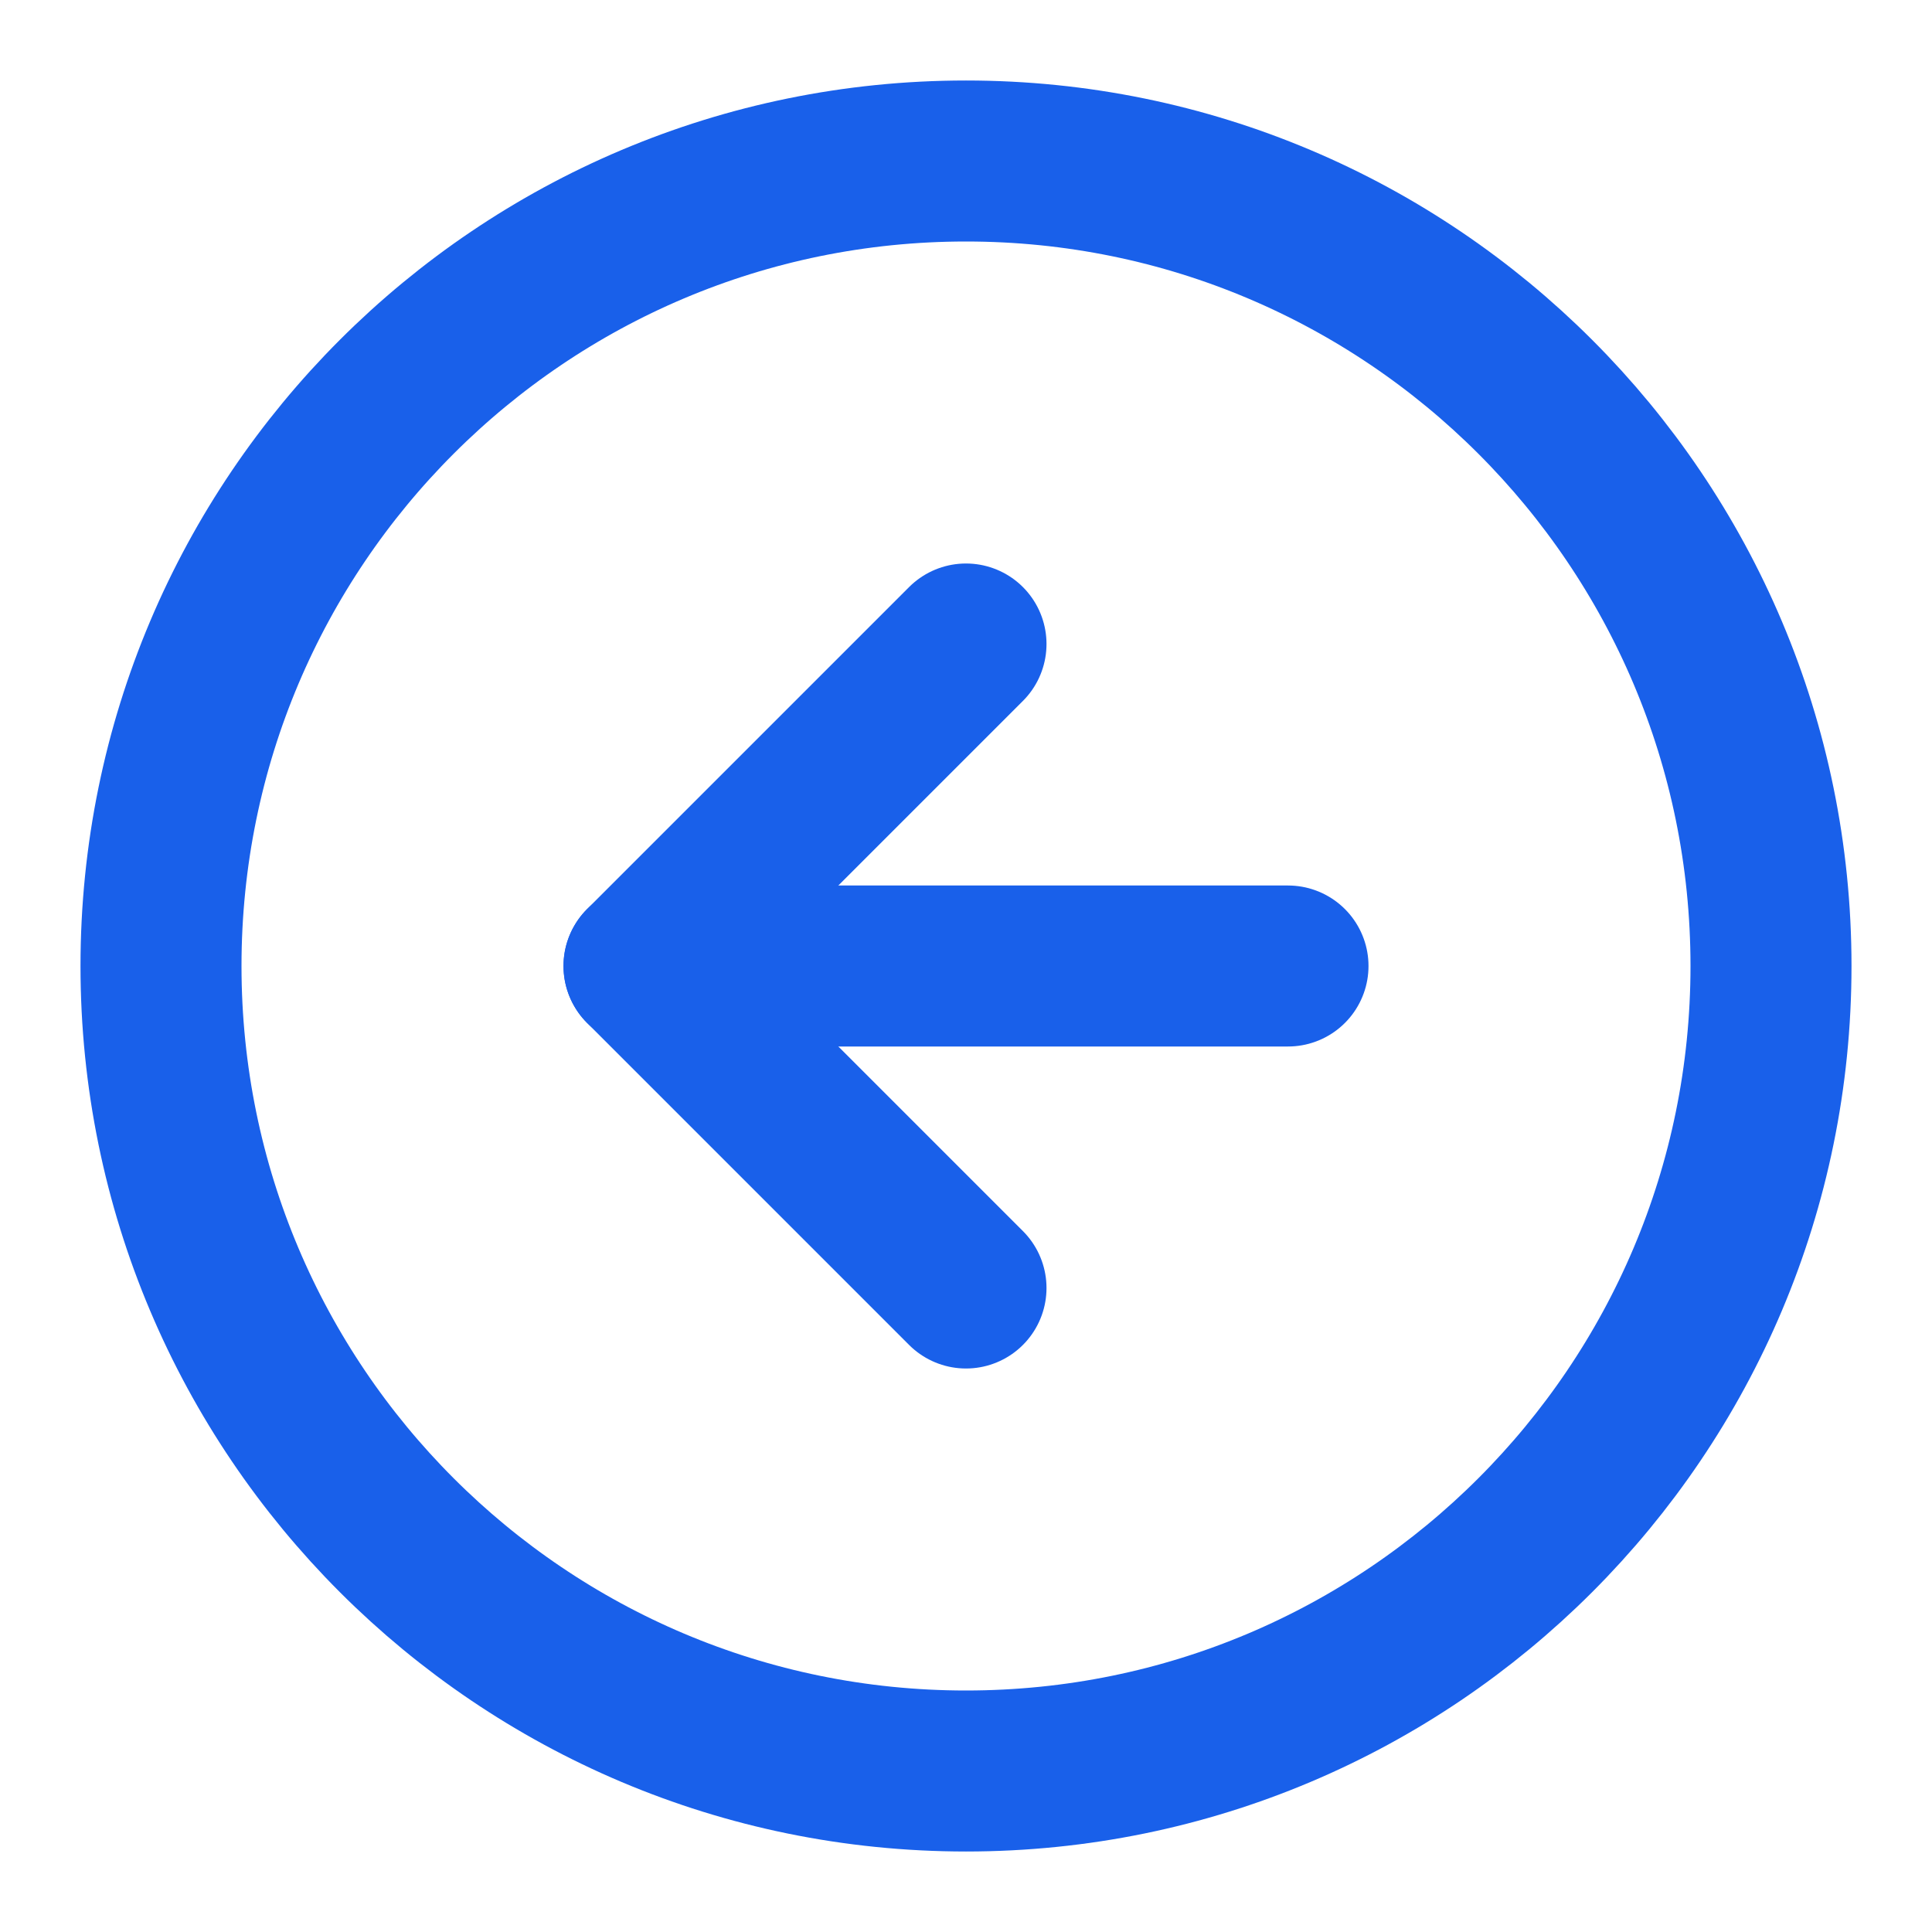 <svg width="24" height="24" viewBox="0 0 24 24" fill="none" xmlns="http://www.w3.org/2000/svg">
<path d="M12 22C17.523 22 22 17.523 22 12C22 6.477 17.523 2 12 2C6.477 2 2 6.477 2 12C2 17.523 6.477 22 12 22Z" stroke="#1960EA" stroke-width="2" stroke-linecap="round" stroke-linejoin="round"/>
<path d="M12 8L8 12L12 16" stroke="#1960EA" stroke-width="2" stroke-linecap="round" stroke-linejoin="round"/>
<path d="M16 12H8" stroke="#1960EA" stroke-width="2" stroke-linecap="round" stroke-linejoin="round"/>
</svg>
